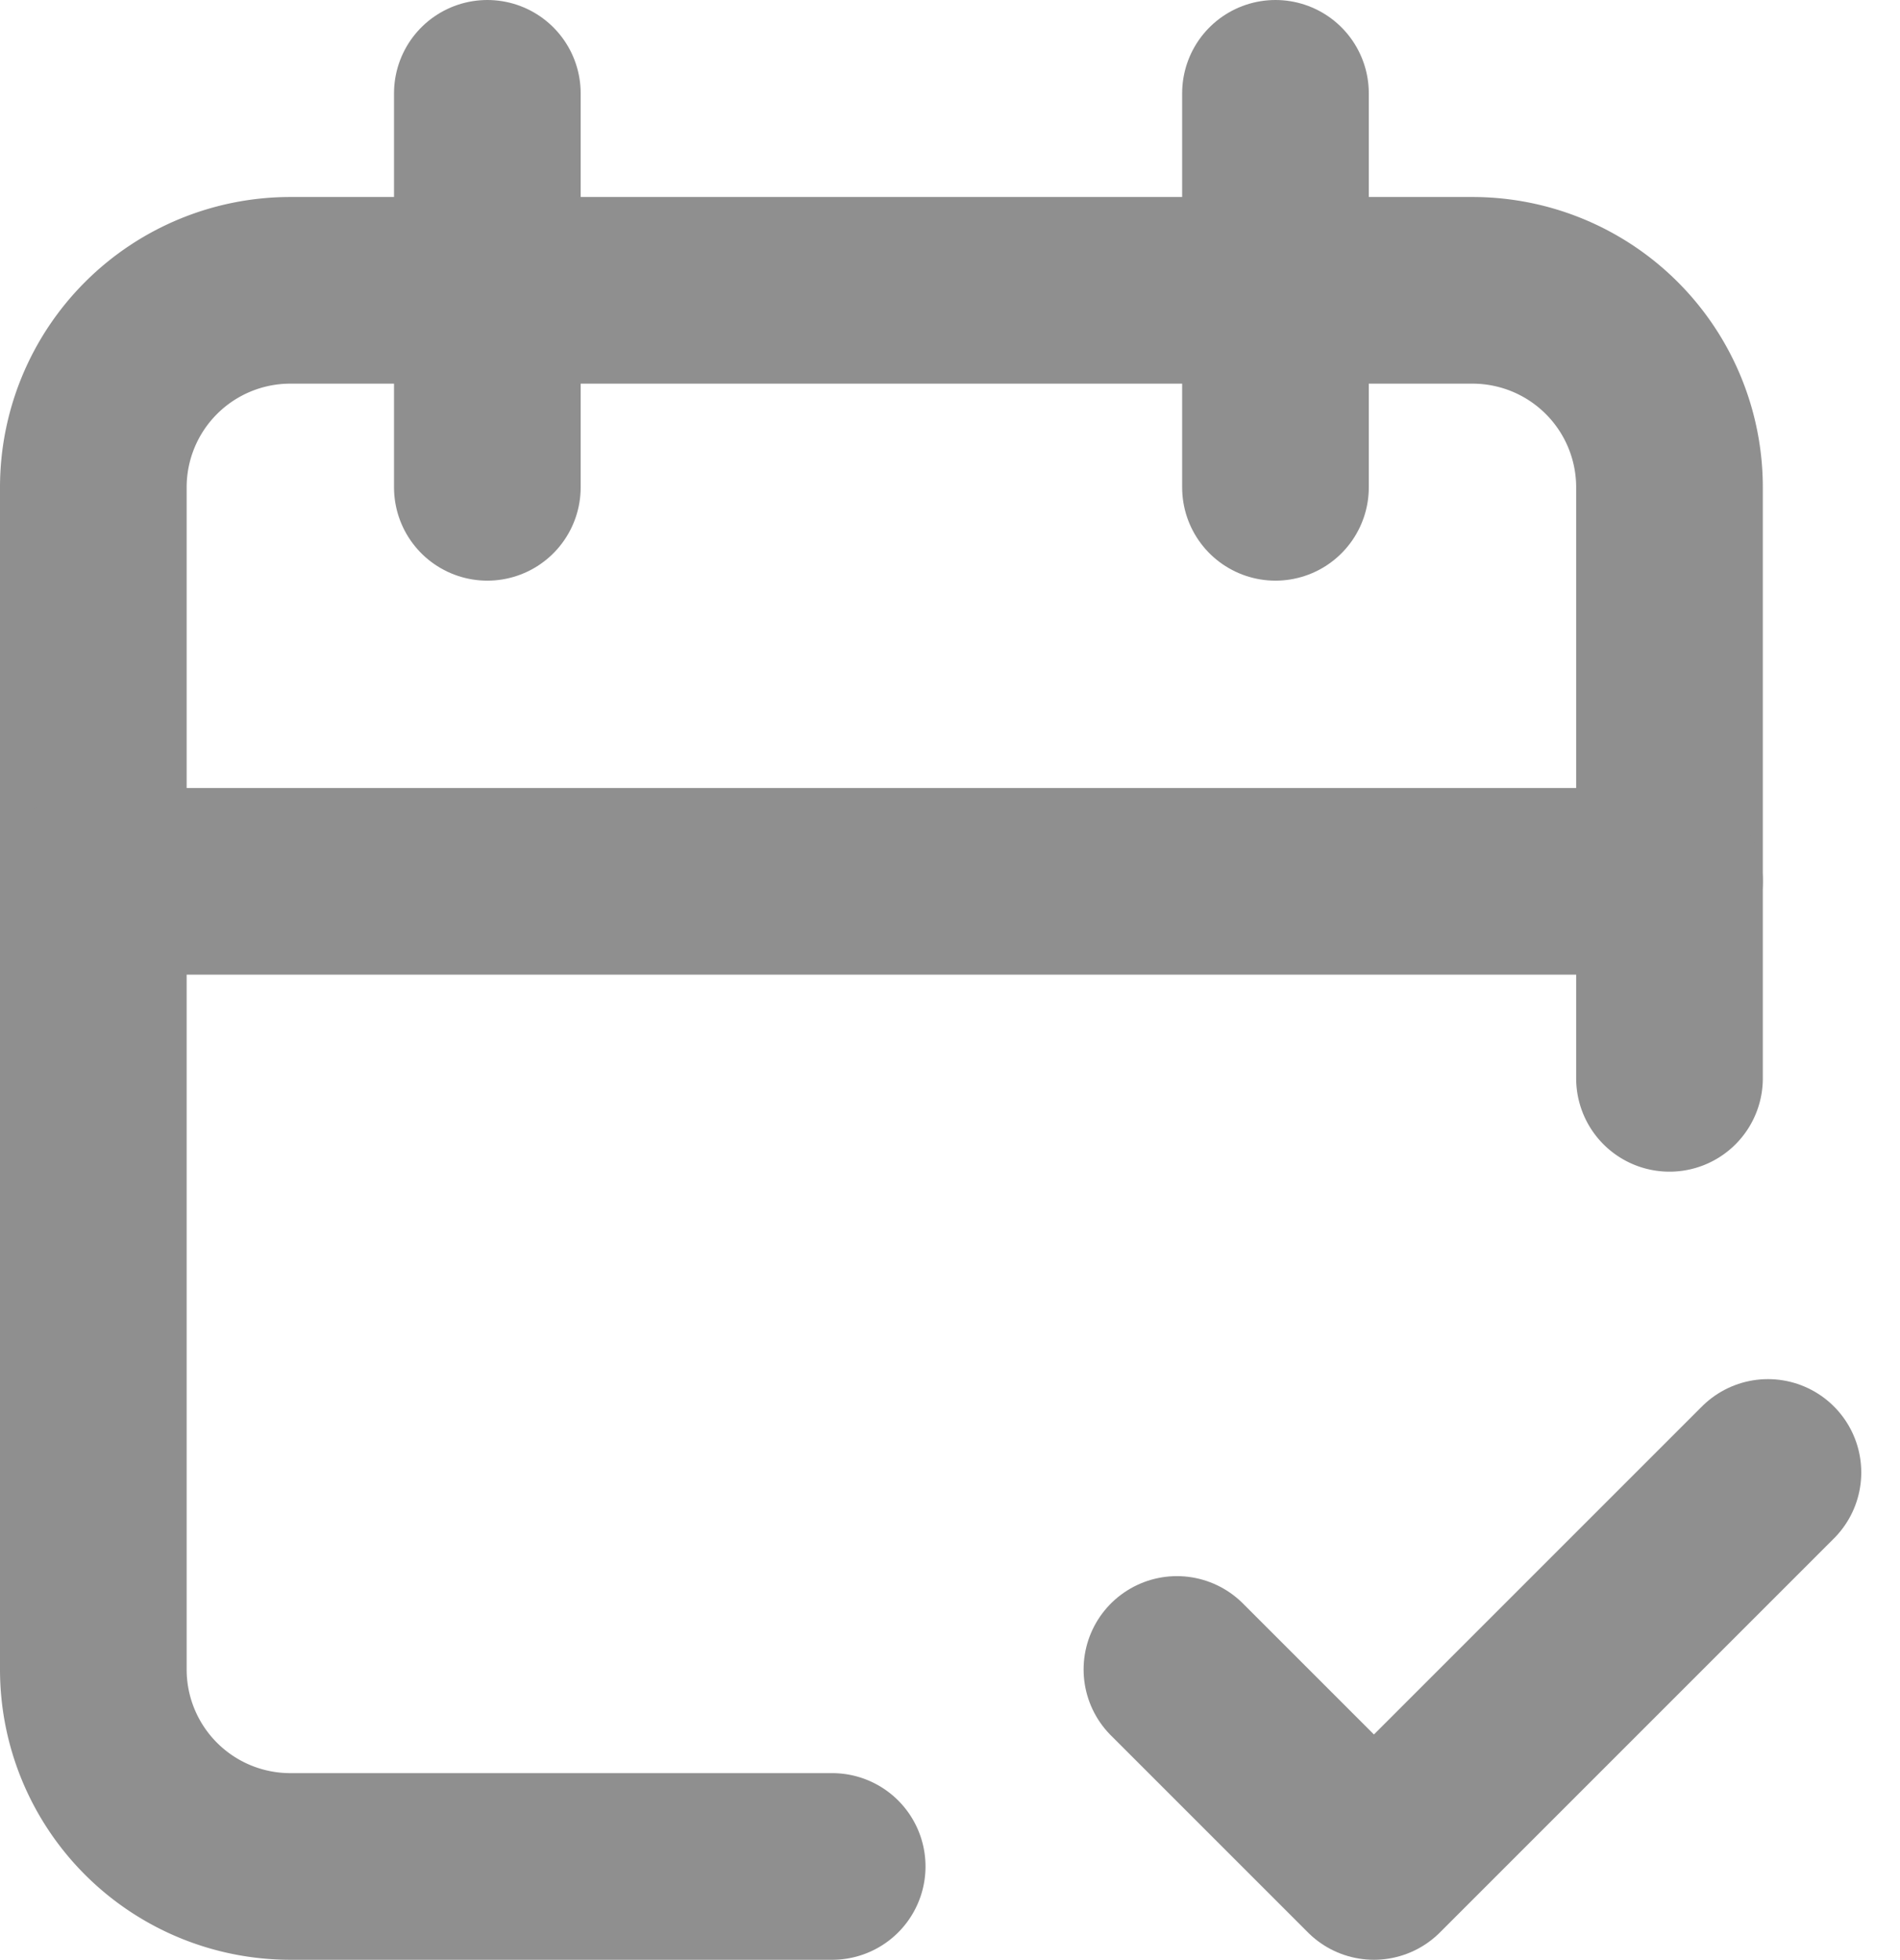 <svg xmlns="http://www.w3.org/2000/svg" width="20.359" height="21" viewBox="0 0 20.359 21">
  <g id="Group_32416" data-name="Group 32416" transform="translate(-3 -2)">
    <path id="Path_32937" data-name="Path 32937" d="M11.917,21.889H6.111A2.111,2.111,0,0,1,4,19.778V7.111A2.111,2.111,0,0,1,6.111,5H18.778a2.111,2.111,0,0,1,2.111,2.111v6.333" transform="translate(0 0.111)" fill="none" stroke="#8f8f8f" stroke-linecap="round" stroke-linejoin="round" stroke-width="2"/>
    <path id="Path_32938" data-name="Path 32938" d="M16,3V7.222" transform="translate(0.667)" fill="none" stroke="#8f8f8f" stroke-linecap="round" stroke-linejoin="round" stroke-width="2"/>
    <path id="Path_32939" data-name="Path 32939" d="M8,3V7.222" transform="translate(0.222)" fill="none" stroke="#8f8f8f" stroke-linecap="round" stroke-linejoin="round" stroke-width="2"/>
    <path id="Path_32940" data-name="Path 32940" d="M4,11H20.889" transform="translate(0 0.444)" fill="none" stroke="#8f8f8f" stroke-linecap="round" stroke-linejoin="round" stroke-width="2"/>
    <path id="Path_32941" data-name="Path 32941" d="M15,19.111l2.111,2.111L21.333,17" transform="translate(0.611 0.778)" fill="none" stroke="#8f8f8f" stroke-linecap="round" stroke-linejoin="round" stroke-width="2"/>
  </g>
</svg>
